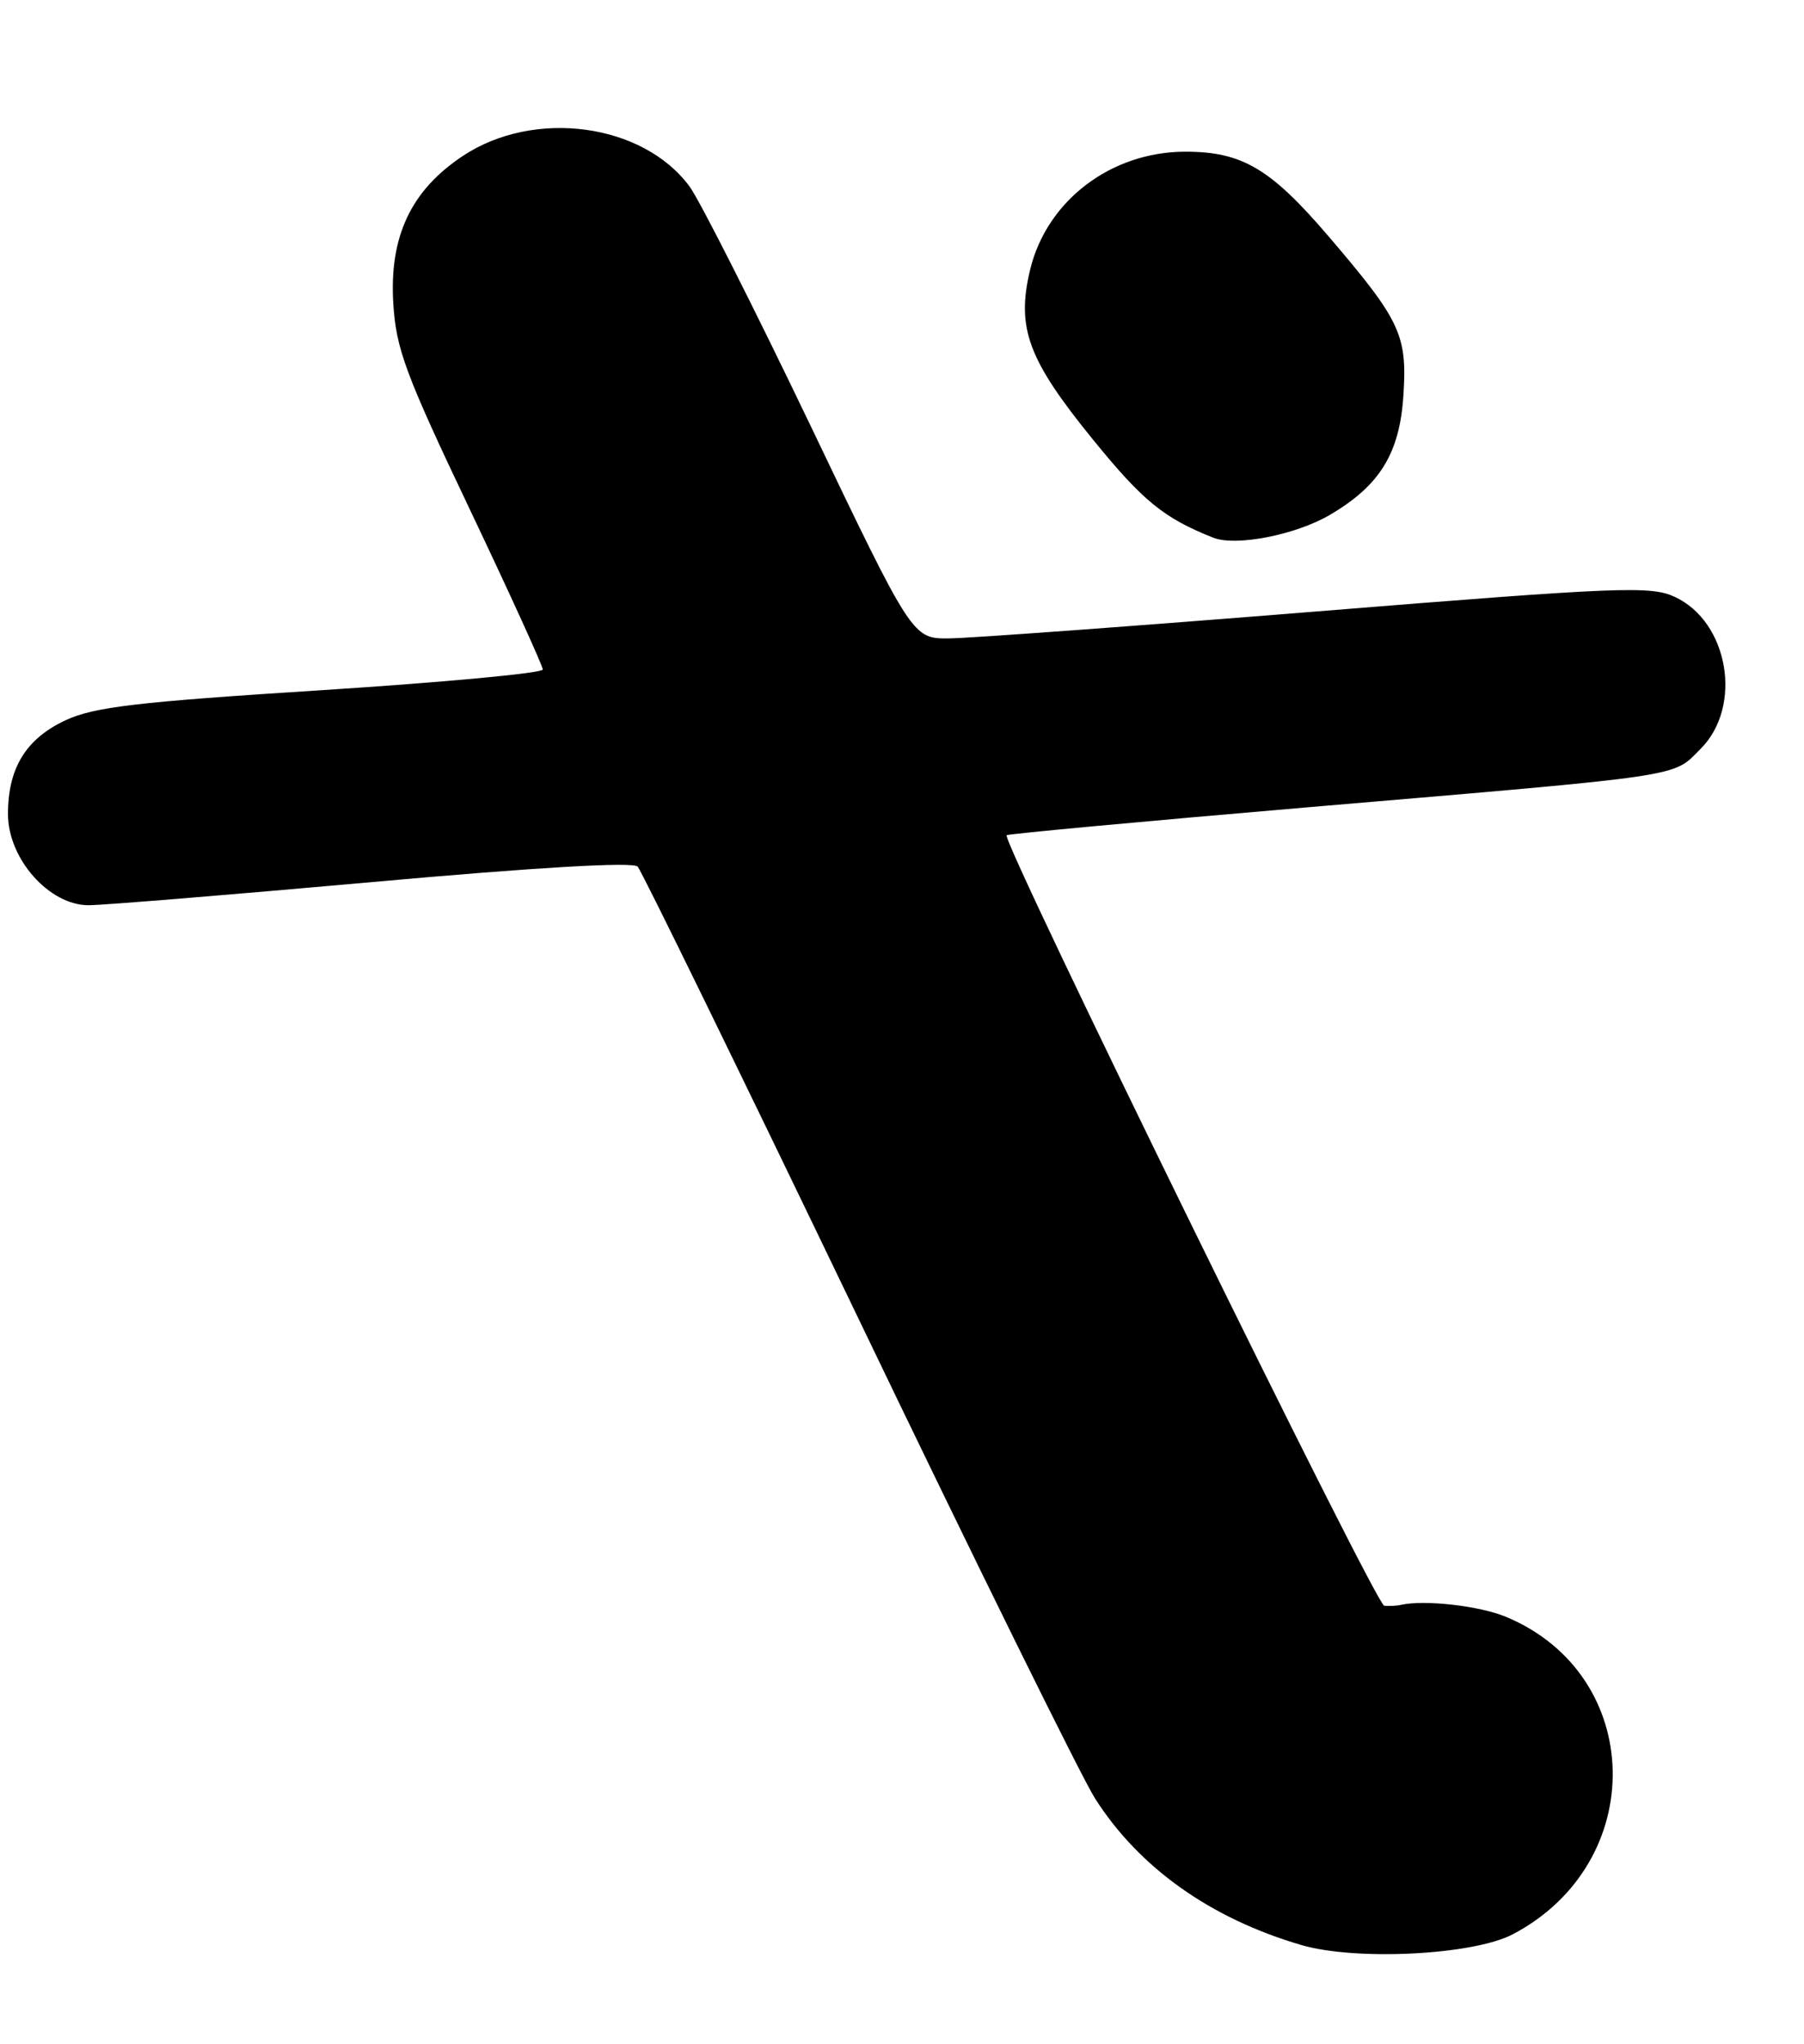 <?xml version="1.0" encoding="UTF-8" standalone="no"?>
<!DOCTYPE svg PUBLIC "-//W3C//DTD SVG 1.1//EN" "http://www.w3.org/Graphics/SVG/1.1/DTD/svg11.dtd" >
<svg xmlns="http://www.w3.org/2000/svg" xmlns:xlink="http://www.w3.org/1999/xlink" version="1.1" viewBox="0 0 226 256">
 <g >
 <path fill="currentColor"
d=" M 189.50 242.28 C 206.58 233.33 206.11 209.79 188.69 202.52 C 185.37 201.13 178.51 200.35 175.50 201.01 C 174.95 201.14 174.01 201.18 173.41 201.12 C 172.33 201.00 125.38 105.23 126.11 104.61 C 126.33 104.44 143.38 102.86 164.00 101.10 C 211.73 97.04 209.47 97.38 213.04 93.80 C 218.37 88.48 216.56 77.87 209.79 74.75 C 206.78 73.36 202.94 73.51 165.00 76.58 C 142.18 78.42 121.43 79.94 118.91 79.96 C 114.31 80.00 114.31 80.00 101.51 53.25 C 94.46 38.54 87.65 25.08 86.38 23.35 C 80.53 15.43 66.91 13.60 57.97 19.54 C 51.48 23.85 48.76 29.64 49.27 38.00 C 49.62 43.71 50.78 46.83 58.84 63.77 C 63.88 74.37 68.00 83.41 68.00 83.86 C 68.00 84.31 55.51 85.47 40.25 86.45 C 17.12 87.92 11.79 88.55 8.22 90.21 C 3.25 92.53 1.00 96.19 1.00 101.97 C 1.00 107.57 6.18 113.41 11.13 113.38 C 12.98 113.37 29.01 112.06 46.74 110.47 C 67.29 108.62 79.31 107.93 79.88 108.54 C 80.38 109.07 92.79 134.47 107.47 165.00 C 122.14 195.53 135.51 222.64 137.19 225.27 C 142.72 233.94 151.65 240.28 163.00 243.61 C 169.86 245.62 184.52 244.88 189.50 242.28 Z  M 166.60 64.49 C 172.88 60.81 175.36 56.77 175.82 49.45 C 176.30 41.96 175.44 40.13 166.48 29.65 C 159.18 21.11 155.62 19.00 148.50 19.00 C 139.19 19.00 131.13 25.13 129.05 33.79 C 127.30 41.09 128.78 45.06 136.99 55.14 C 143.20 62.77 145.82 64.90 152.00 67.35 C 154.81 68.47 162.33 67.00 166.60 64.49 Z "/>
</g>
</svg>